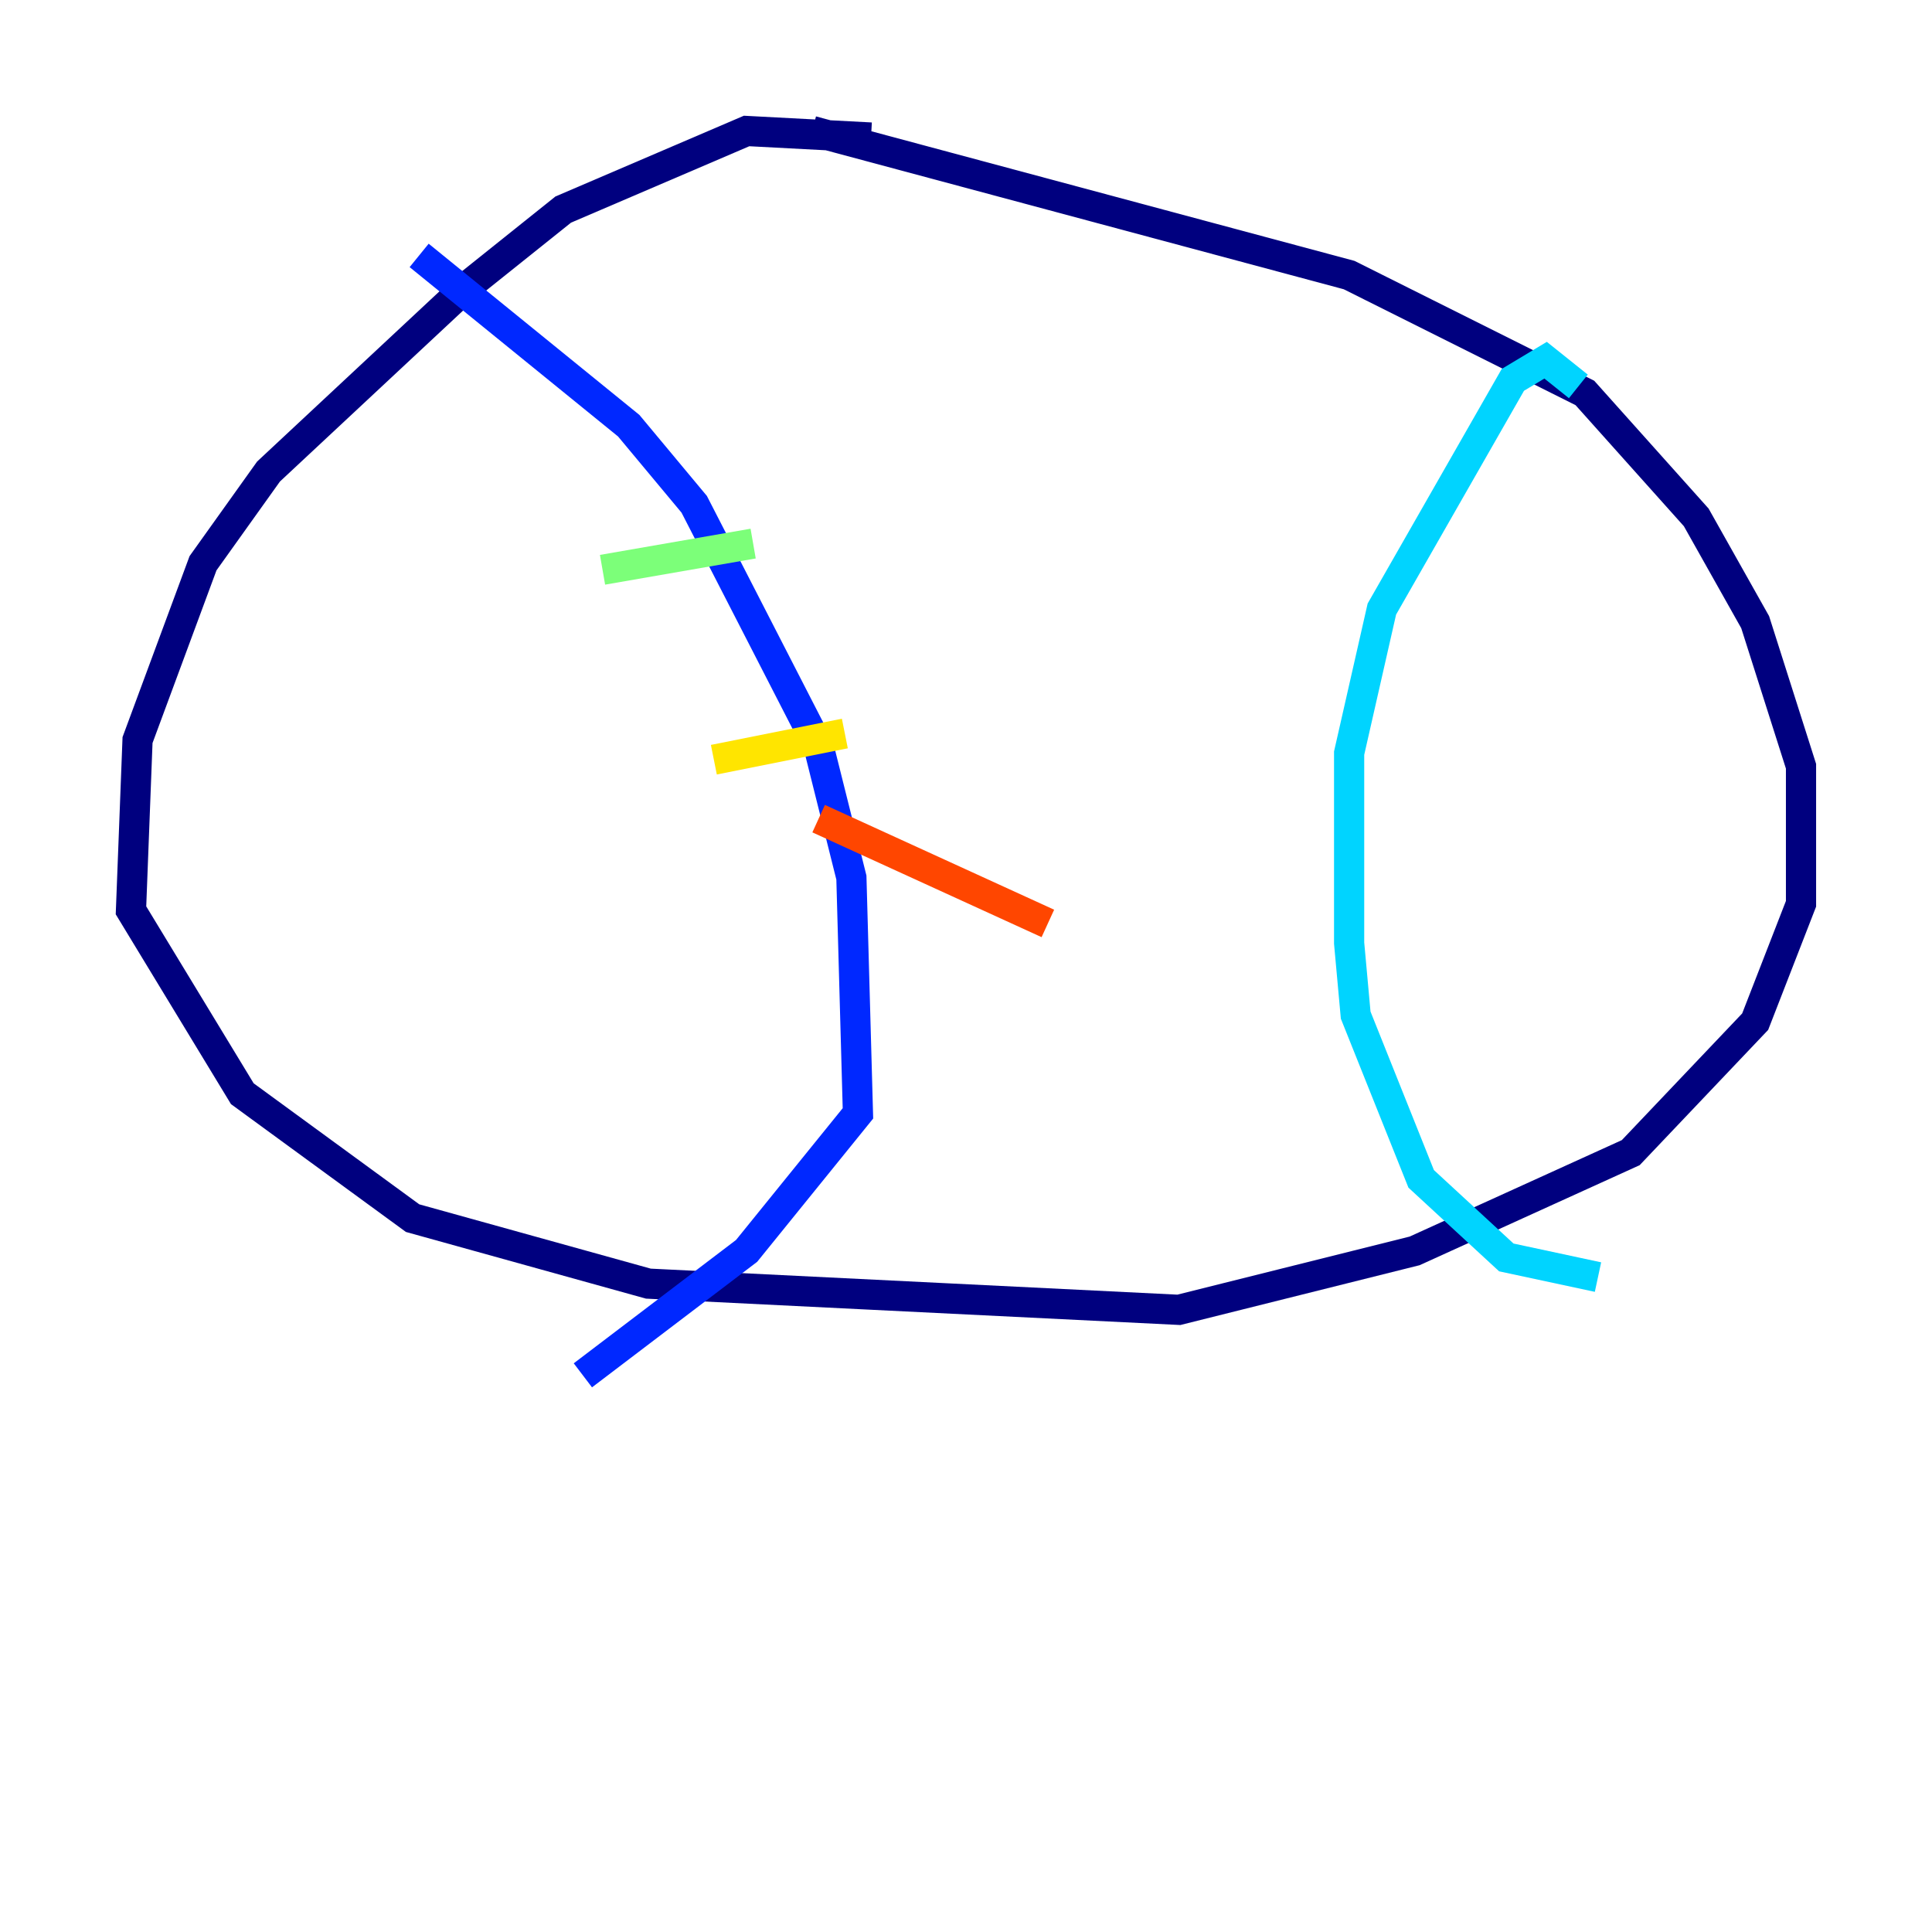 <?xml version="1.0" encoding="utf-8" ?>
<svg baseProfile="tiny" height="128" version="1.2" viewBox="0,0,128,128" width="128" xmlns="http://www.w3.org/2000/svg" xmlns:ev="http://www.w3.org/2001/xml-events" xmlns:xlink="http://www.w3.org/1999/xlink"><defs /><polyline fill="none" points="57.709,9.112 49.464,8.678 37.315,13.885 30.807,19.091 17.79,31.241 13.451,37.315 9.112,49.031 8.678,60.312 16.054,72.461 27.336,80.705 42.956,85.044 78.102,86.78 93.722,82.875 108.041,76.366 116.285,67.688 119.322,59.878 119.322,50.766 116.285,41.22 112.38,34.278 105.003,26.034 89.383,18.224 53.803,8.678" stroke="#00007f" stroke-width="2" /><polyline fill="none" points="27.77,16.922 41.654,28.203 45.993,33.41 54.237,49.464 56.407,58.142 56.841,73.763 49.464,82.875 38.617,91.119" stroke="#0028ff" stroke-width="2" /><polyline fill="none" points="104.57,25.6 102.4,23.864 100.231,25.166 91.552,40.352 89.383,49.898 89.383,62.481 89.817,67.254 94.156,78.102 99.797,83.308 105.871,84.61" stroke="#00d4ff" stroke-width="2" /><polyline fill="none" points="39.919,37.749 49.898,36.014" stroke="#7cff79" stroke-width="2" /><polyline fill="none" points="47.295,50.332 55.973,48.597" stroke="#ffe500" stroke-width="2" /><polyline fill="none" points="54.237,54.237 69.424,61.18" stroke="#ff4600" stroke-width="2" /><polyline fill="none" points="54.671,68.122 54.671,68.122" stroke="#7f0000" stroke-width="2" /></svg>